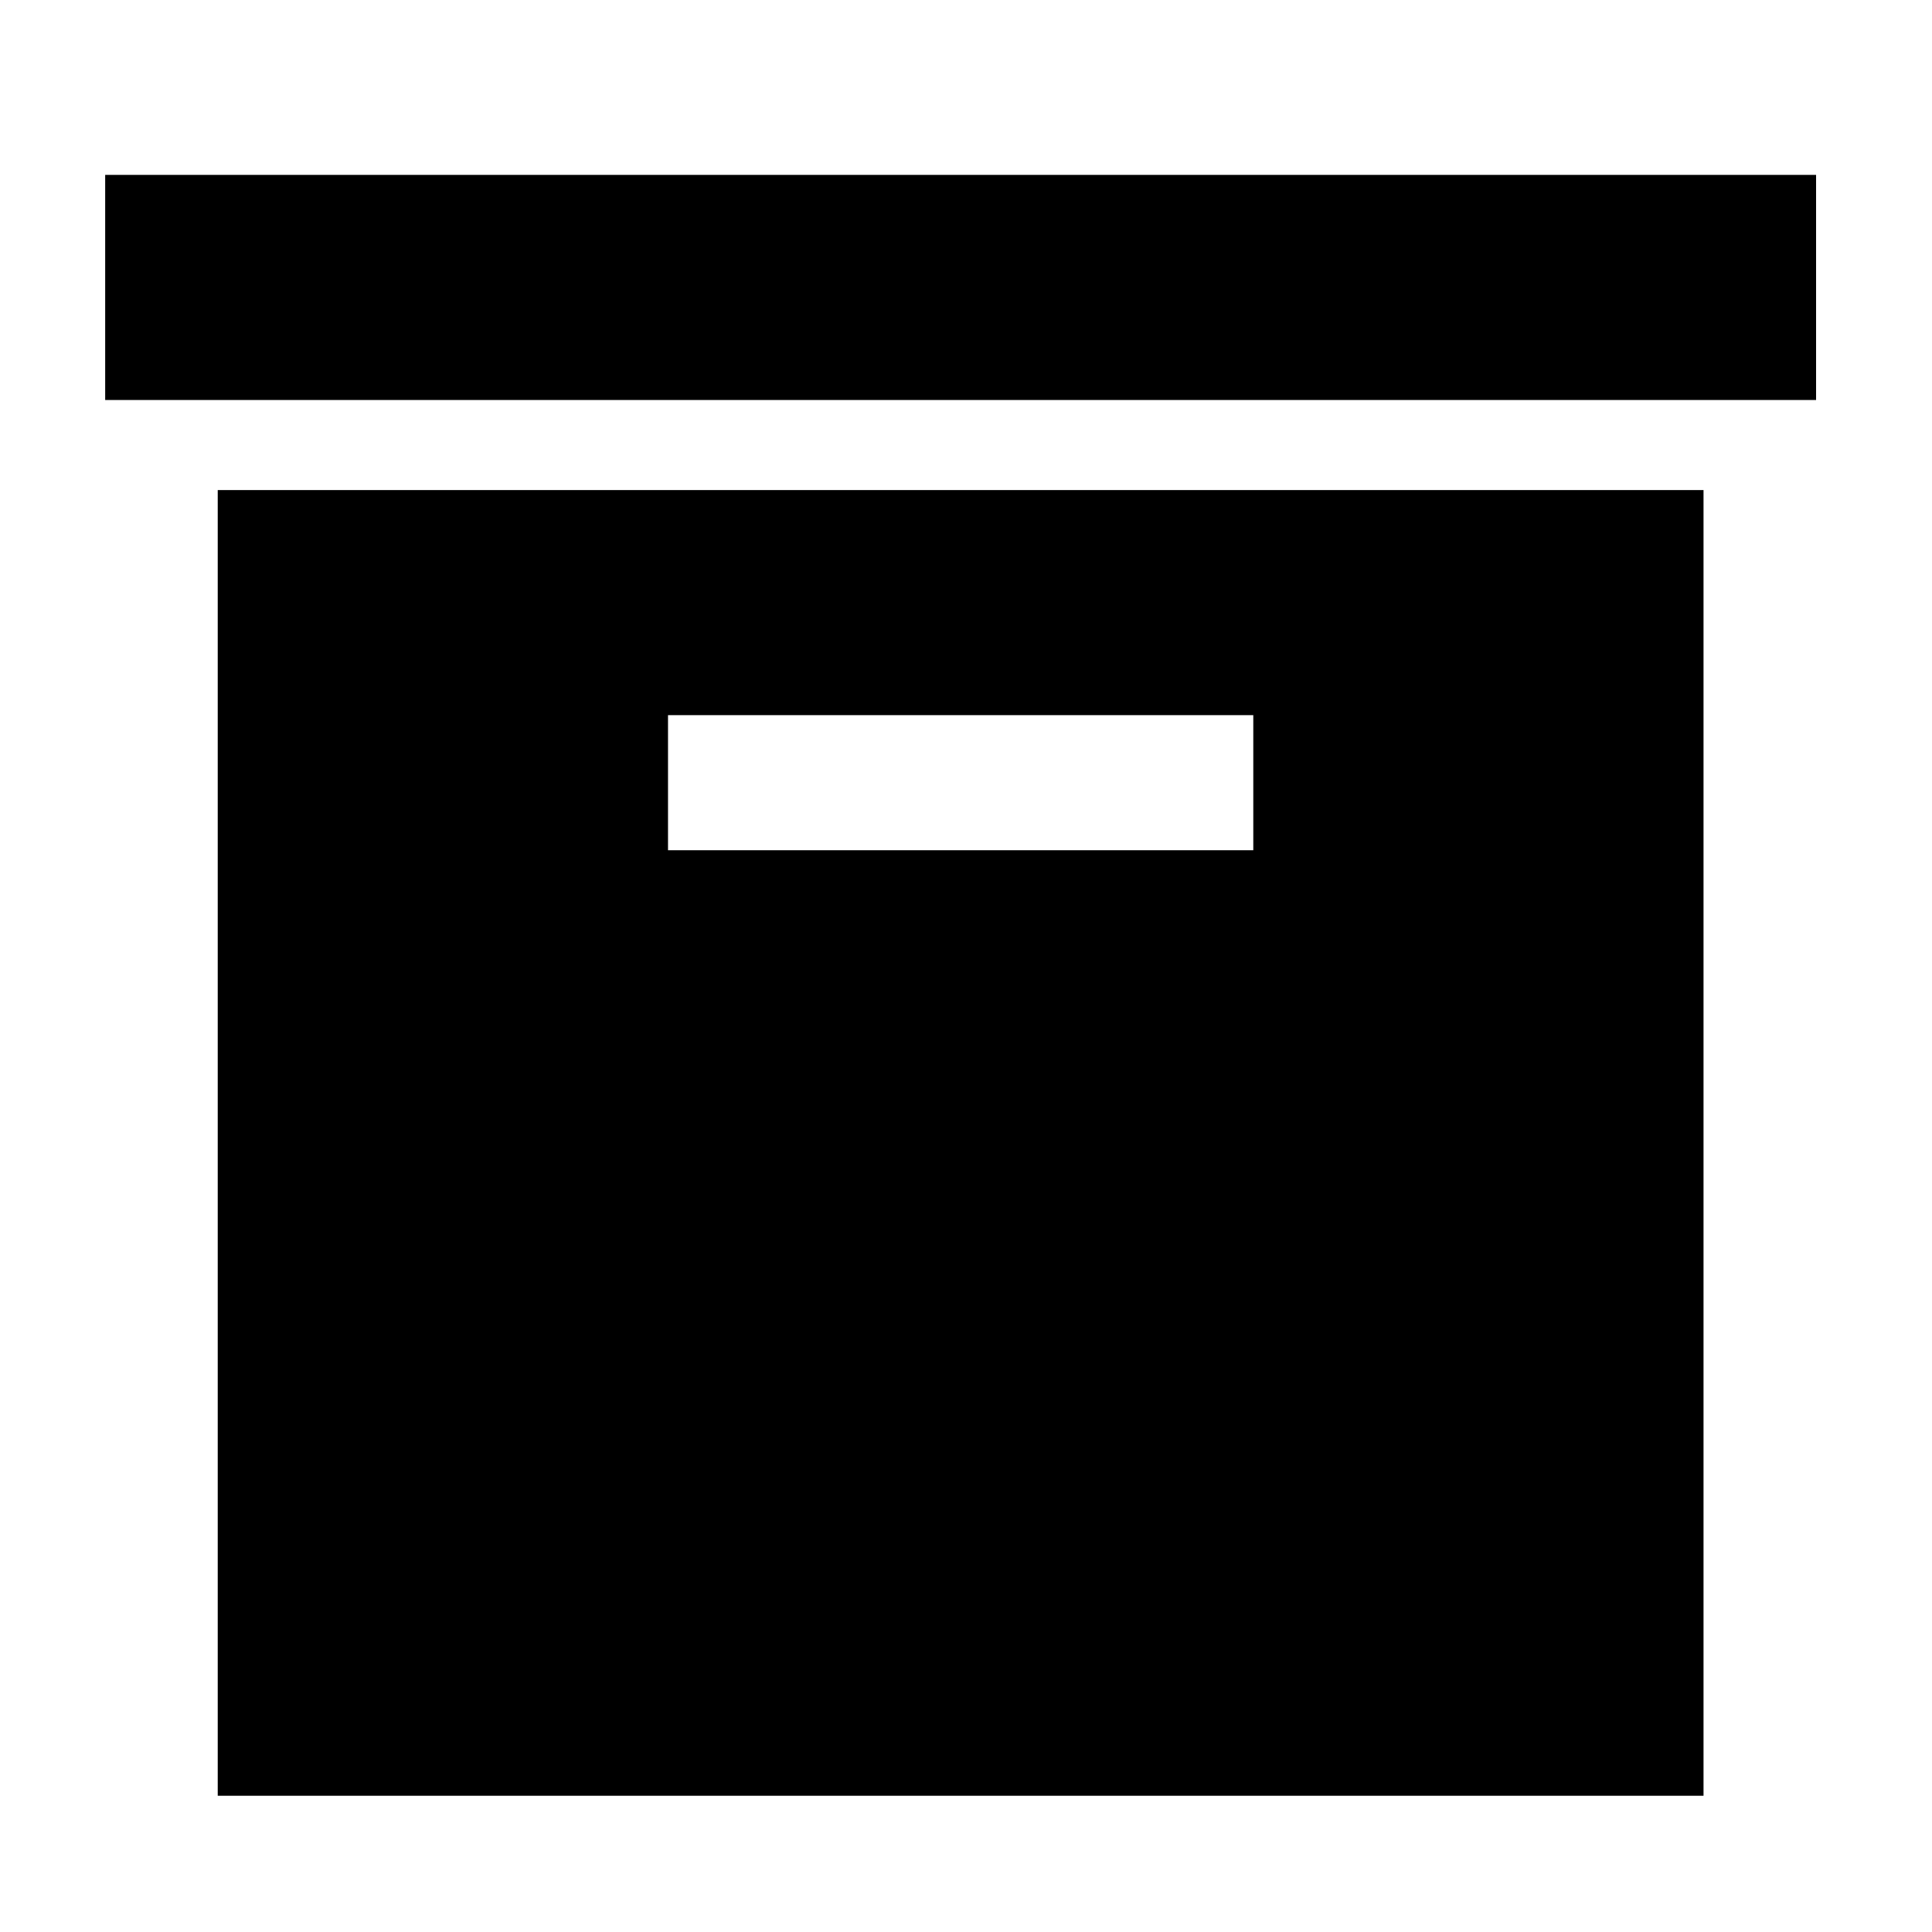 <?xml version="1.0" encoding="utf-8"?>
<!-- Generator: Adobe Illustrator 15.1.0, SVG Export Plug-In . SVG Version: 6.00 Build 0)  -->
<svg version="1.2" baseProfile="tiny" id="Layer_1" xmlns="http://www.w3.org/2000/svg" xmlns:xlink="http://www.w3.org/1999/xlink"
	 x="0px" y="0px" width="50px" height="50px" viewBox="0 0 50 50" overflow="inherit" xml:space="preserve">
<g>
	<rect x="2.722" y="4.526" width="44.278" height="5.826"/>
	<path d="M5.635,12.683v33.791h38.452V12.683H5.635z M32.435,22.004H17.288v-3.496h15.147V22.004z"/>
</g>
</svg>
